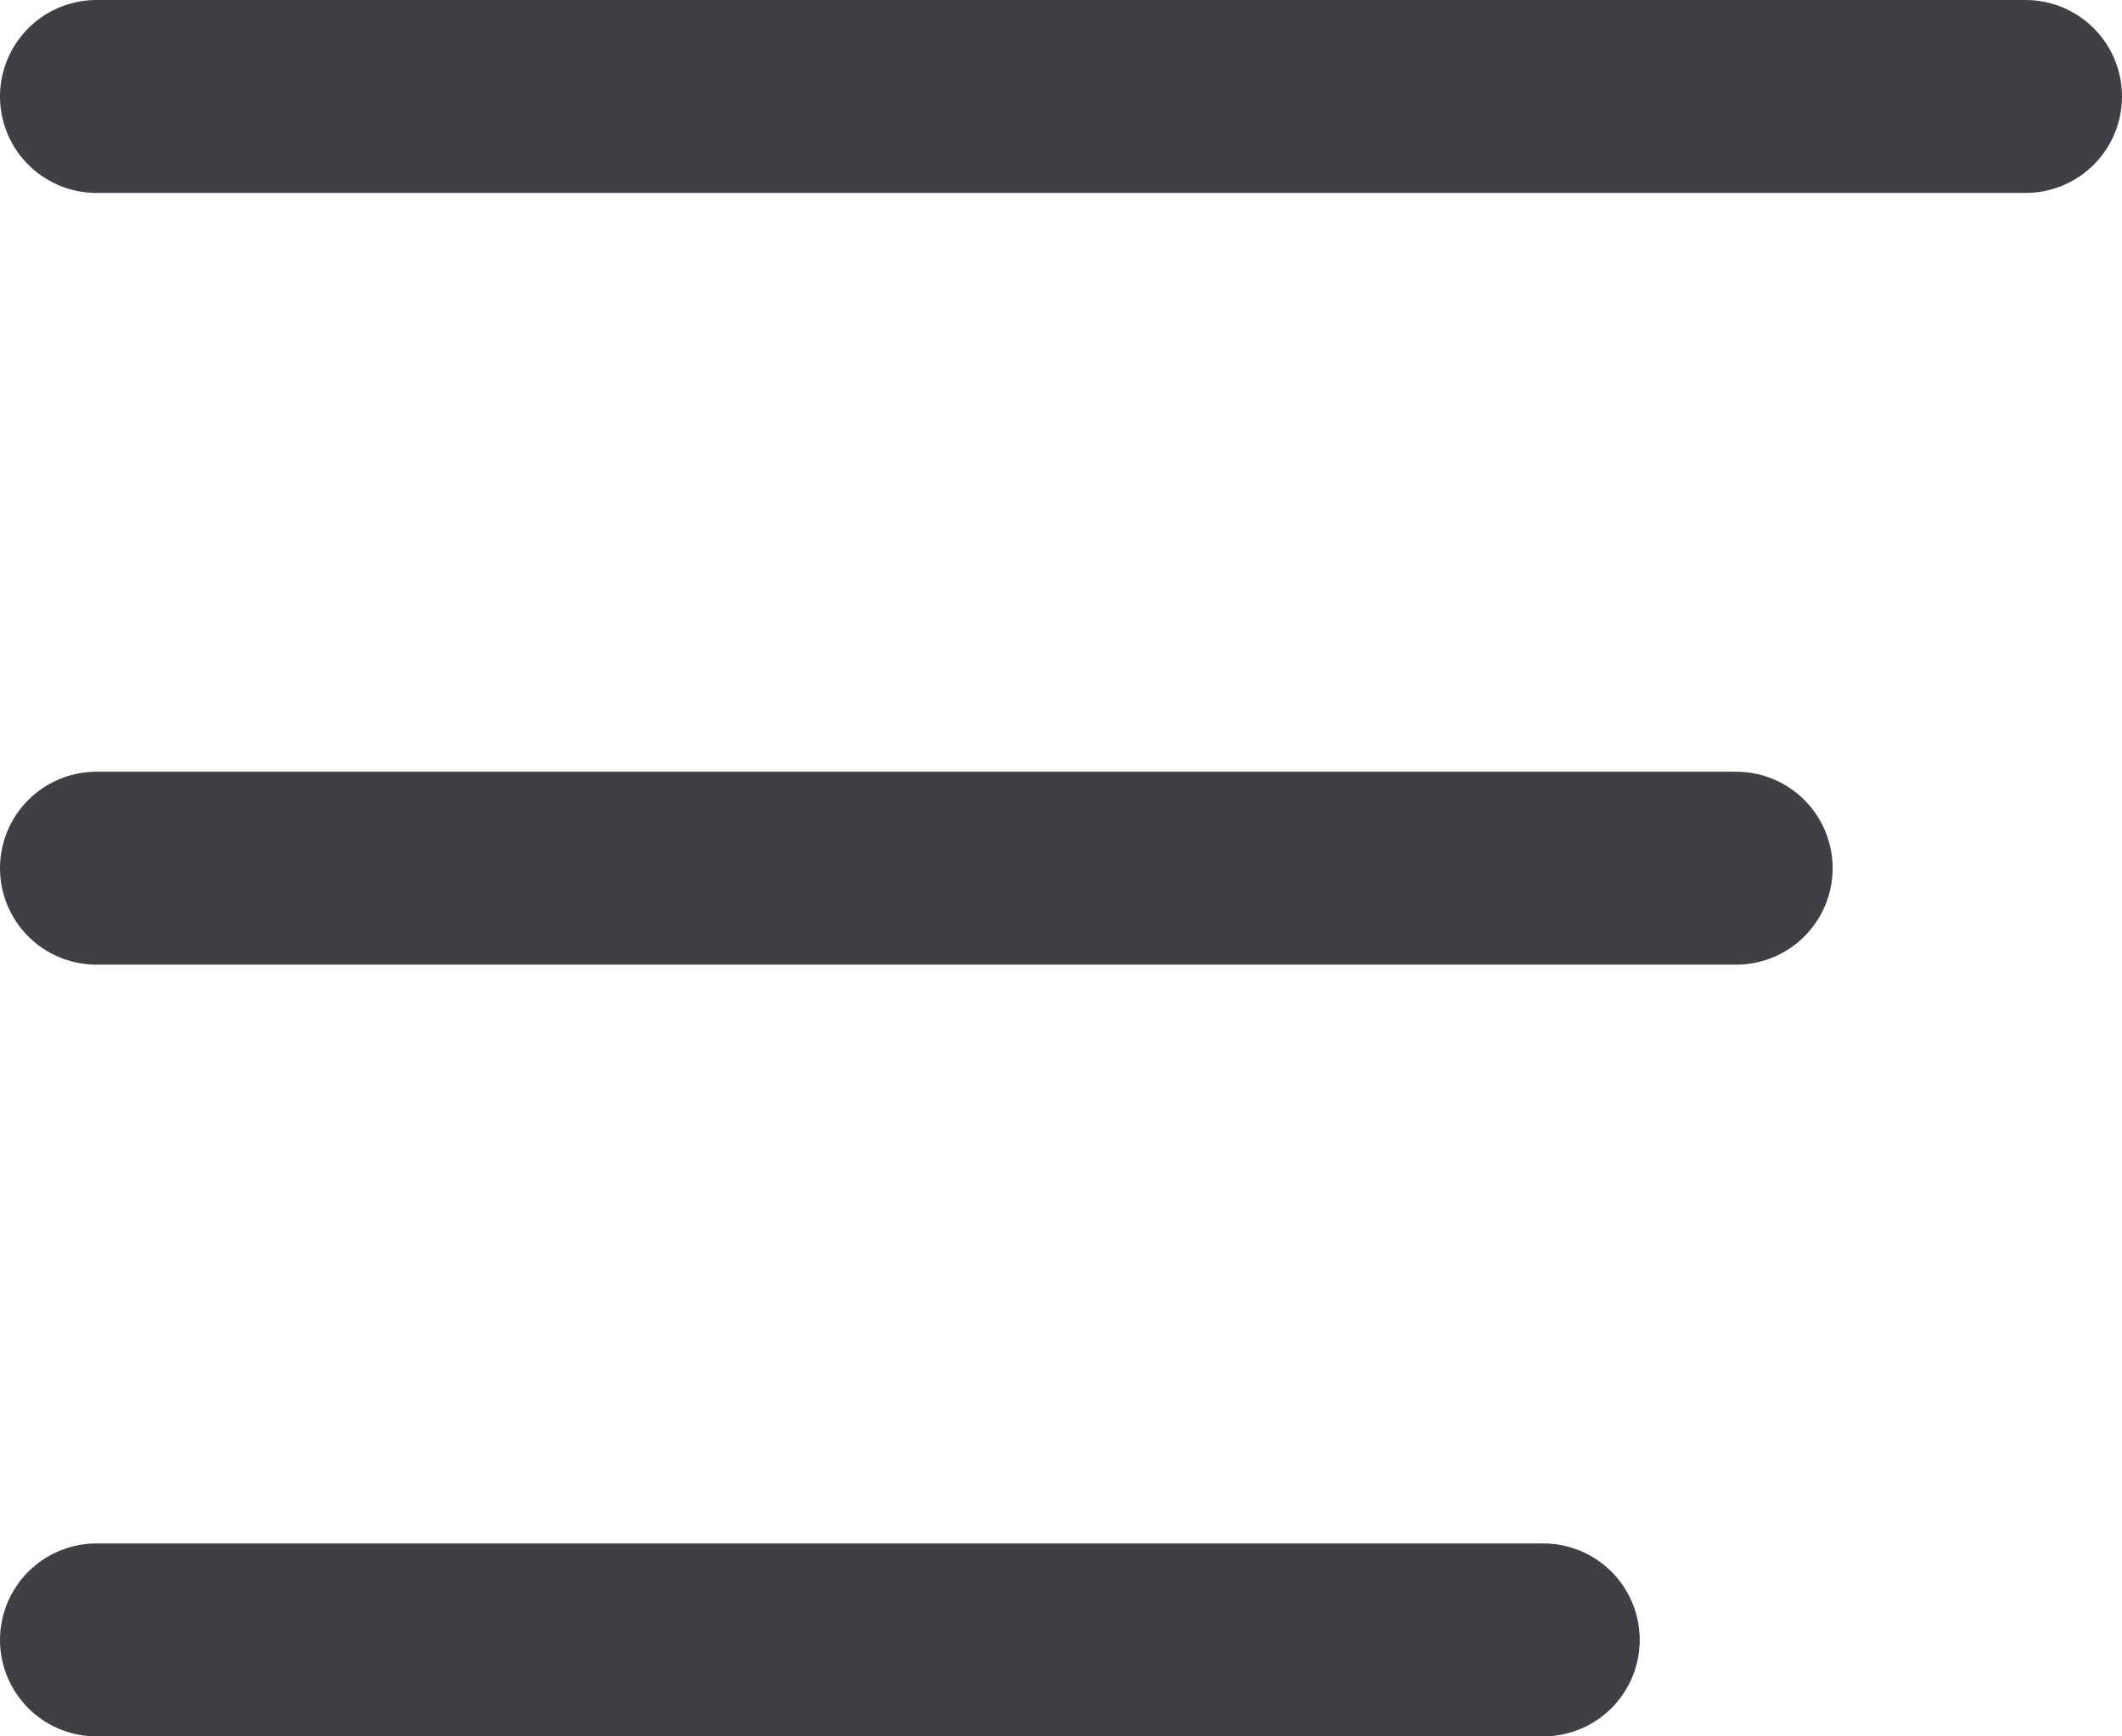 <svg width="22" height="18" viewBox="0 0 22 18" fill="none" xmlns="http://www.w3.org/2000/svg">
<path d="M1 9H18" stroke="#3F3F46" stroke-width="2" stroke-linecap="round"/>
<path d="M1 1H21" stroke="#3F3F46" stroke-width="2" stroke-linecap="round"/>
<path d="M1 17H16" stroke="#3F3F46" stroke-width="2" stroke-linecap="round"/>
</svg>
